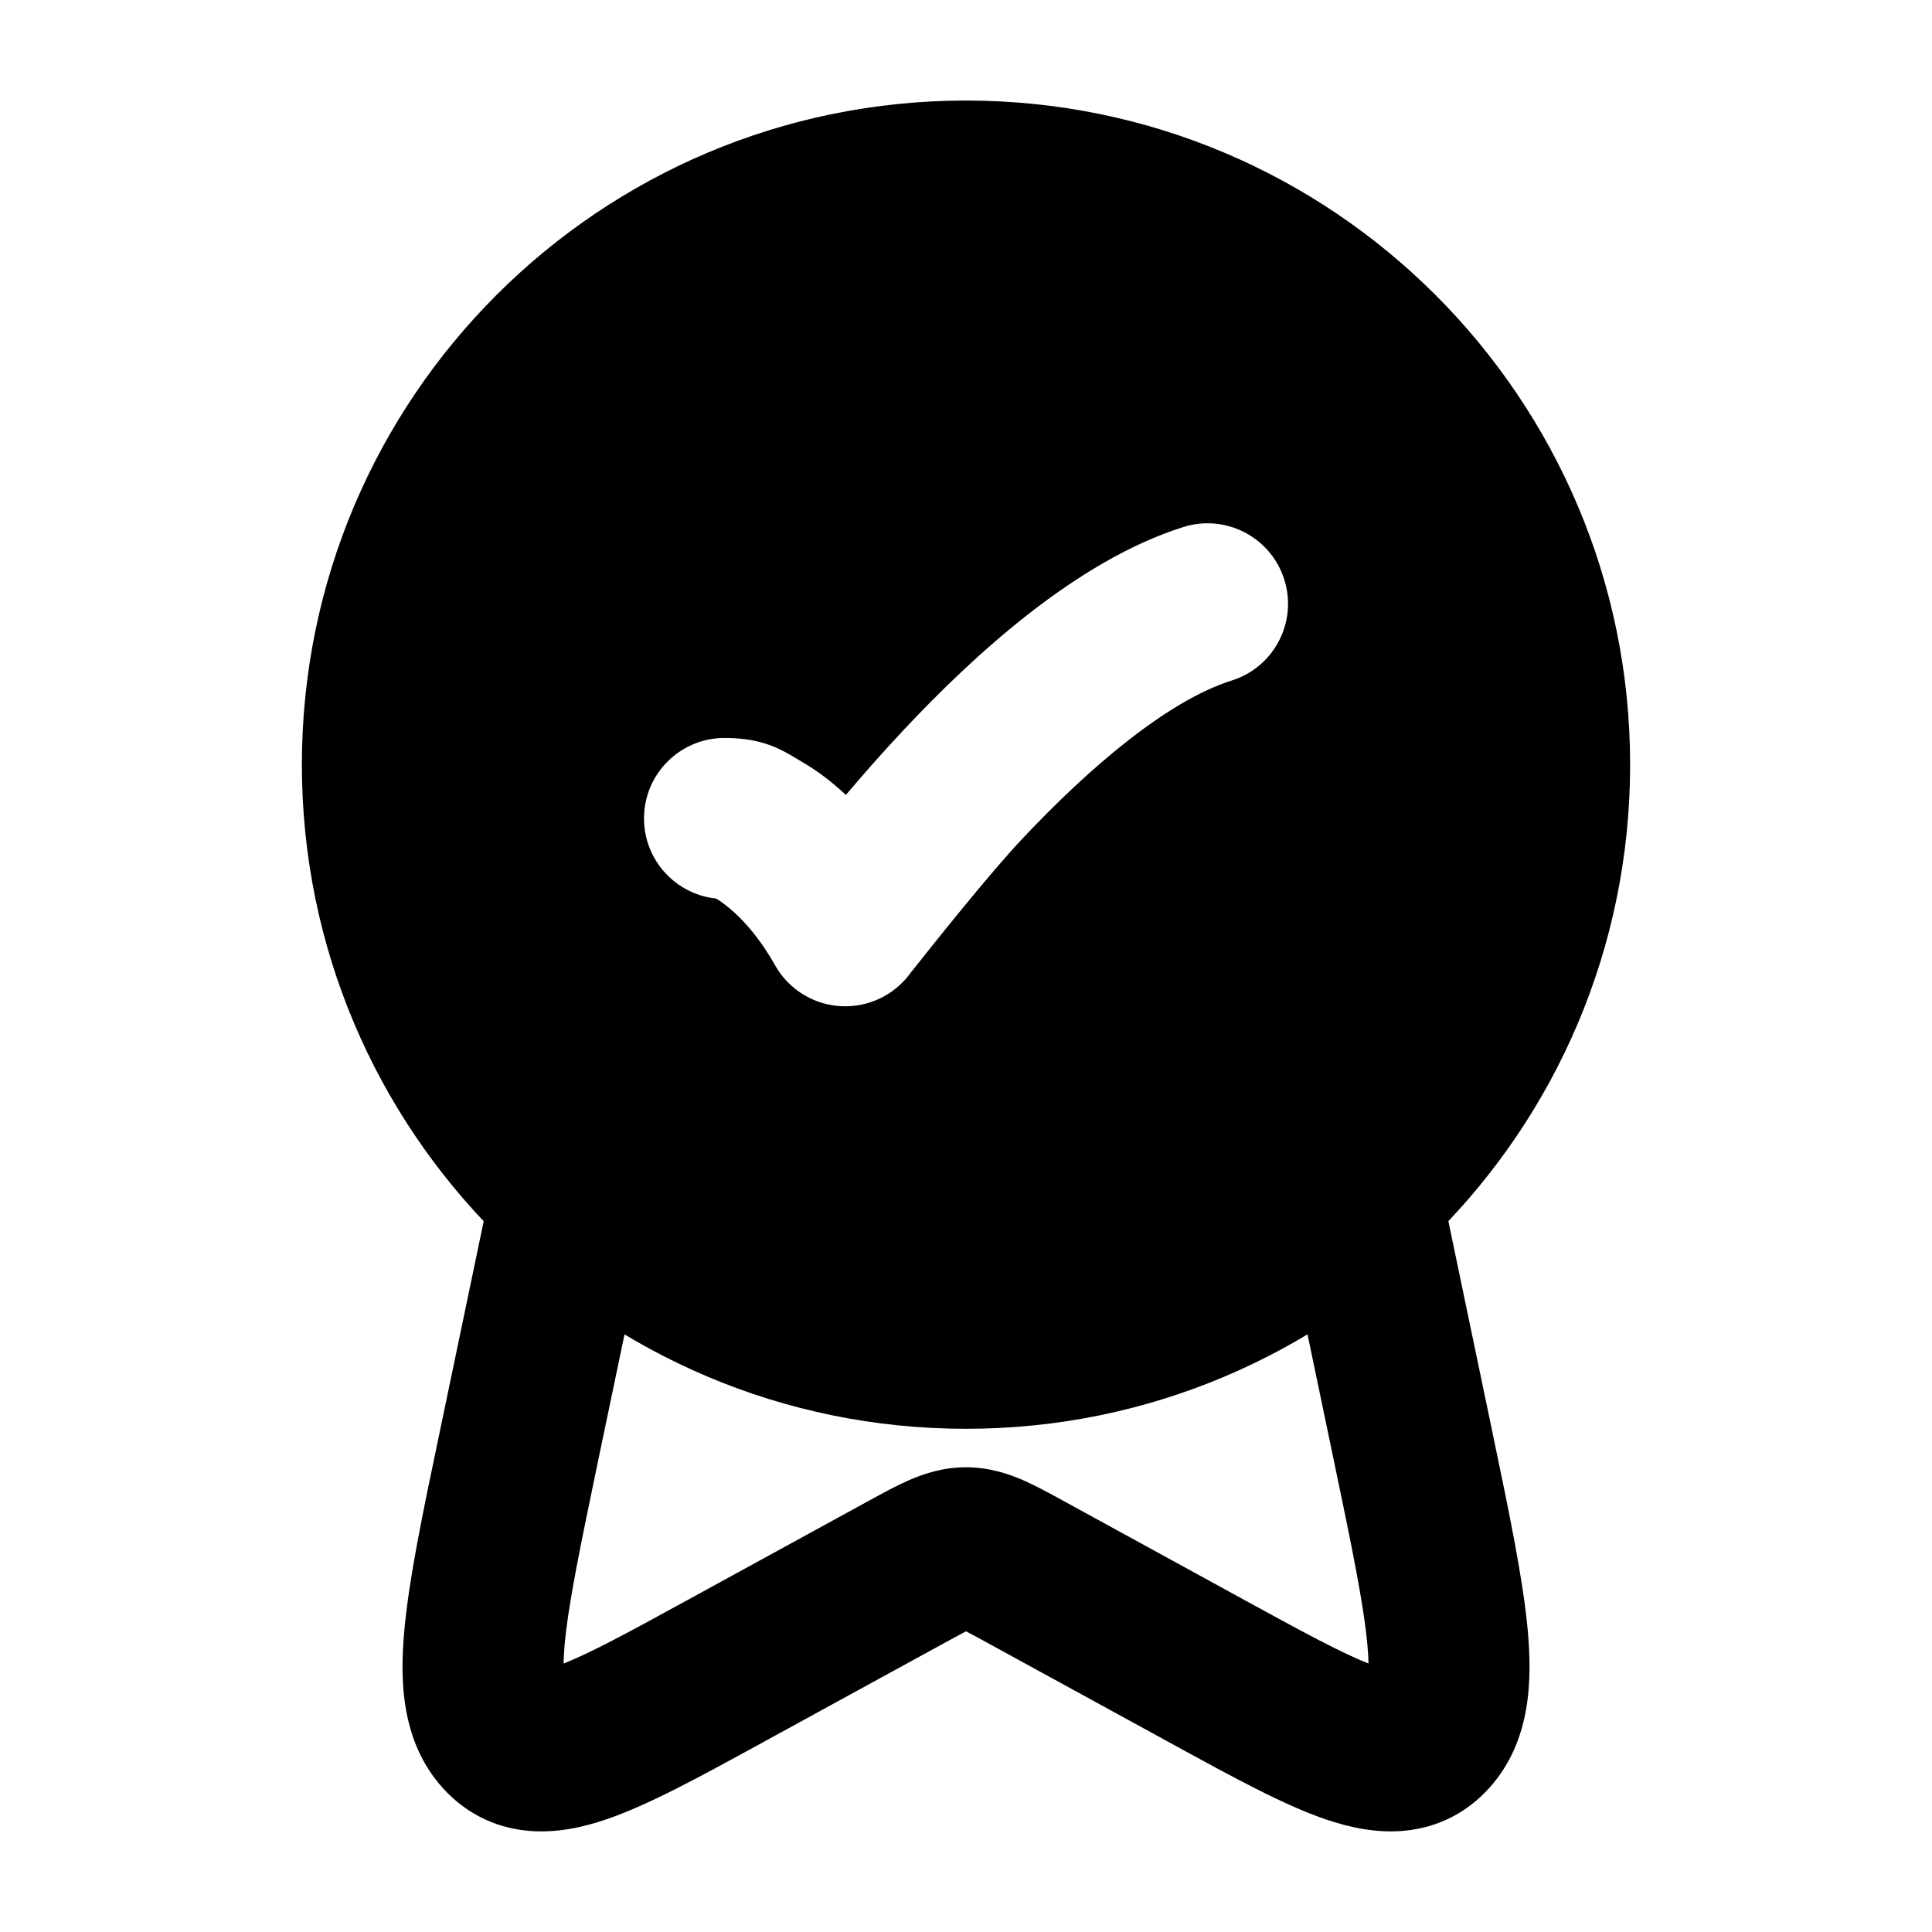 <svg width="24" height="24" viewBox="0 0 24 24" xmlns="http://www.w3.org/2000/svg">
    <path fill-rule="evenodd" clip-rule="evenodd" d="M12 1.249C7.444 1.249 3.75 4.943 3.75 9.499C3.75 14.056 7.444 17.749 12 17.749C16.556 17.749 20.25 14.056 20.25 9.499C20.25 4.943 16.556 1.249 12 1.249ZM15.3 8.454C15.827 8.289 16.12 7.727 15.954 7.2C15.788 6.673 15.226 6.381 14.7 6.547C13.37 6.965 12.091 8.145 11.227 9.066C10.96 9.351 10.717 9.627 10.508 9.875C10.33 9.708 10.152 9.576 9.979 9.474C9.958 9.462 9.938 9.449 9.917 9.437C9.708 9.31 9.473 9.167 9 9.167C8.448 9.167 8 9.615 8 10.167C8 10.684 8.392 11.109 8.895 11.162C9.001 11.225 9.325 11.451 9.628 11.991C9.796 12.289 10.104 12.481 10.446 12.499C10.787 12.518 11.115 12.36 11.314 12.082C11.558 11.774 12.278 10.868 12.685 10.435C13.541 9.522 14.512 8.702 15.3 8.454Z"/>
    <path fill-rule="evenodd" clip-rule="evenodd" d="M17.862 14.546L18.545 17.819C18.749 18.796 18.92 19.616 18.978 20.251C19.033 20.86 19.025 21.631 18.498 22.213C18.222 22.518 17.864 22.7 17.459 22.741C17.096 22.778 16.753 22.697 16.472 22.602C15.949 22.424 15.309 22.073 14.608 21.69C14.582 21.676 14.556 21.662 14.53 21.647L12.257 20.403C12.164 20.352 12.093 20.313 12.031 20.281C12.02 20.275 12.01 20.27 12 20.265C11.991 20.27 11.98 20.275 11.969 20.281C11.908 20.313 11.837 20.352 11.744 20.403L9.471 21.647C9.444 21.662 9.418 21.676 9.393 21.69C8.692 22.073 8.052 22.424 7.528 22.602C7.248 22.697 6.905 22.778 6.542 22.741C6.137 22.7 5.778 22.518 5.502 22.213C4.976 21.631 4.967 20.86 5.023 20.251C5.08 19.616 5.251 18.796 5.456 17.819C5.46 17.798 5.464 17.777 5.469 17.756L6.139 14.546L8.097 14.955L7.426 18.165C7.206 19.222 7.06 19.927 7.014 20.432C7.006 20.525 7.002 20.602 7.001 20.665C7.331 20.535 7.793 20.286 8.51 19.893L10.784 18.648C10.792 18.644 10.801 18.639 10.81 18.634C10.968 18.547 11.141 18.453 11.299 18.384C11.483 18.305 11.718 18.227 12 18.227C12.283 18.227 12.517 18.305 12.702 18.384C12.86 18.453 13.032 18.547 13.191 18.634C13.199 18.639 13.208 18.644 13.217 18.648L15.49 19.893C16.208 20.286 16.67 20.535 17 20.665C16.999 20.602 16.995 20.525 16.986 20.432C16.94 19.927 16.795 19.222 16.574 18.165L15.904 14.955L17.862 14.546Z"/>
</svg>

